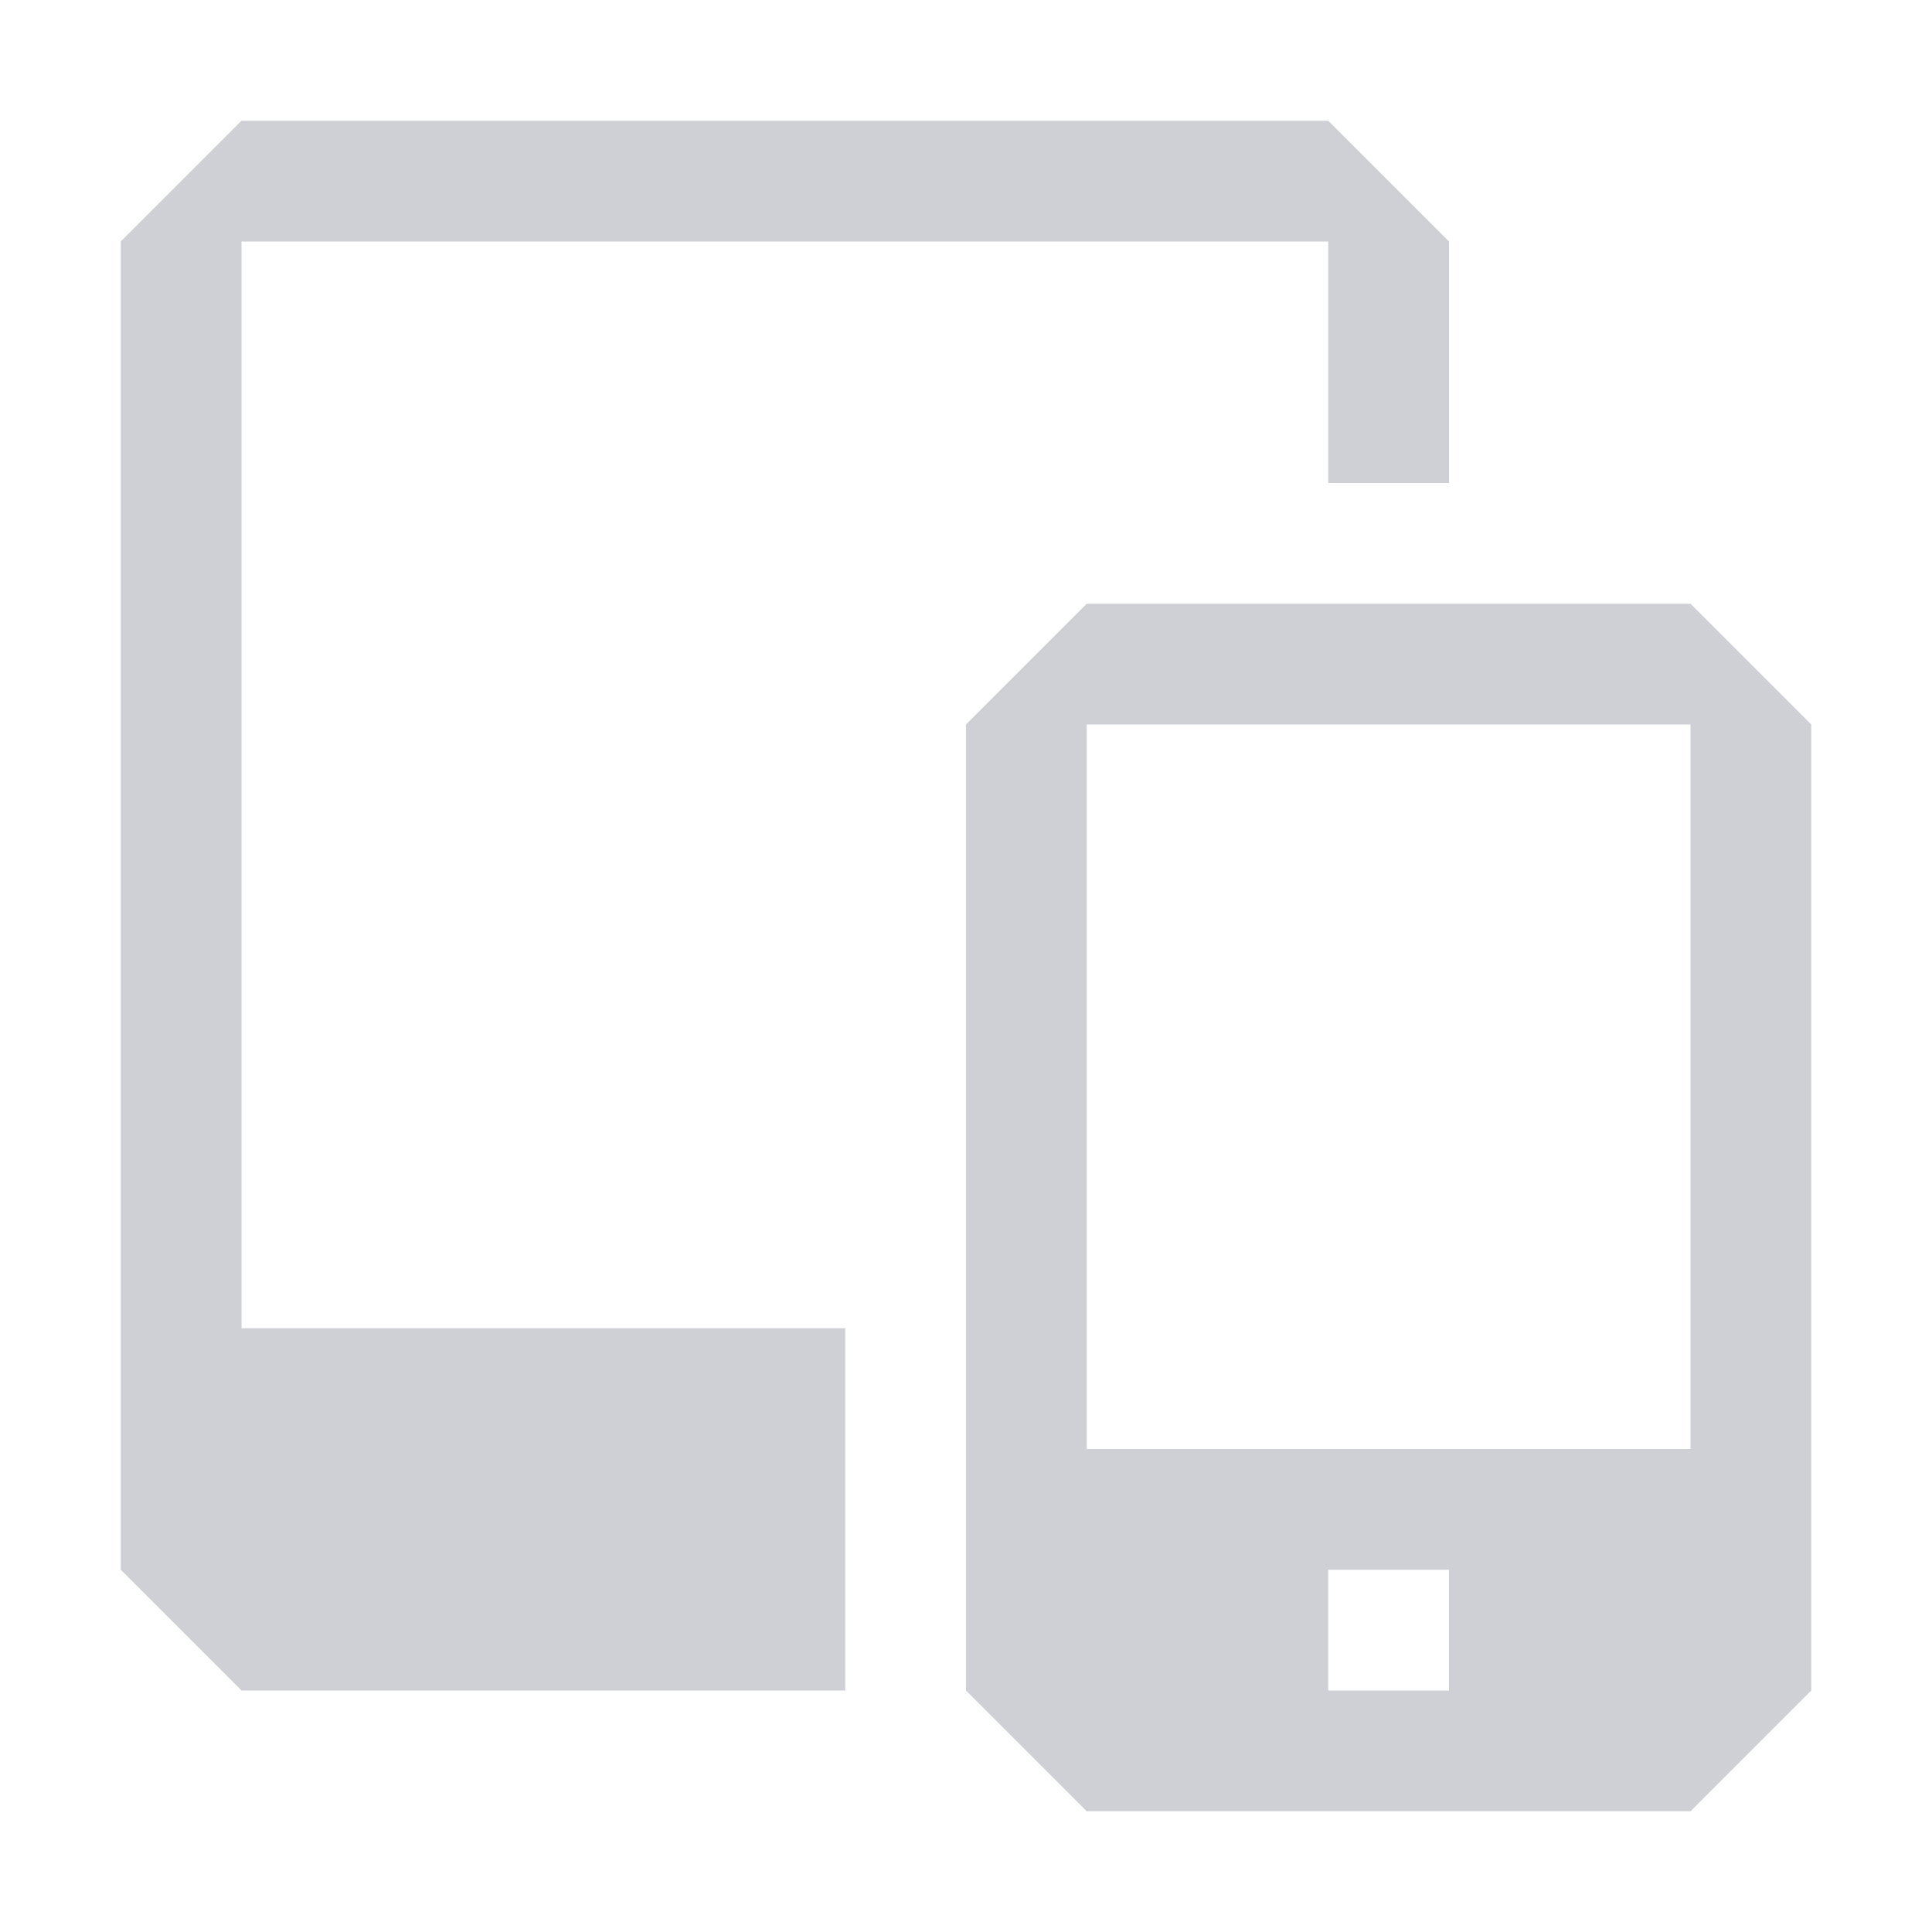<svg width="13" height="13" viewBox="0 0 16 16" xmlns="http://www.w3.org/2000/svg">
    <rect width="16" height="16" fill="none"/>
    <path d="M12 4h-1V2H2v9h5v3H2l-1-1V2l1-1h9l1 1v2zM8 6l1-1h5l1 1v8l-1 1H9l-1-1V6zm1 0v6h5V6H9zm2 7v1h1v-1h-1z"
          fill="#CED0D6" fill-rule="evenodd"/>
</svg>